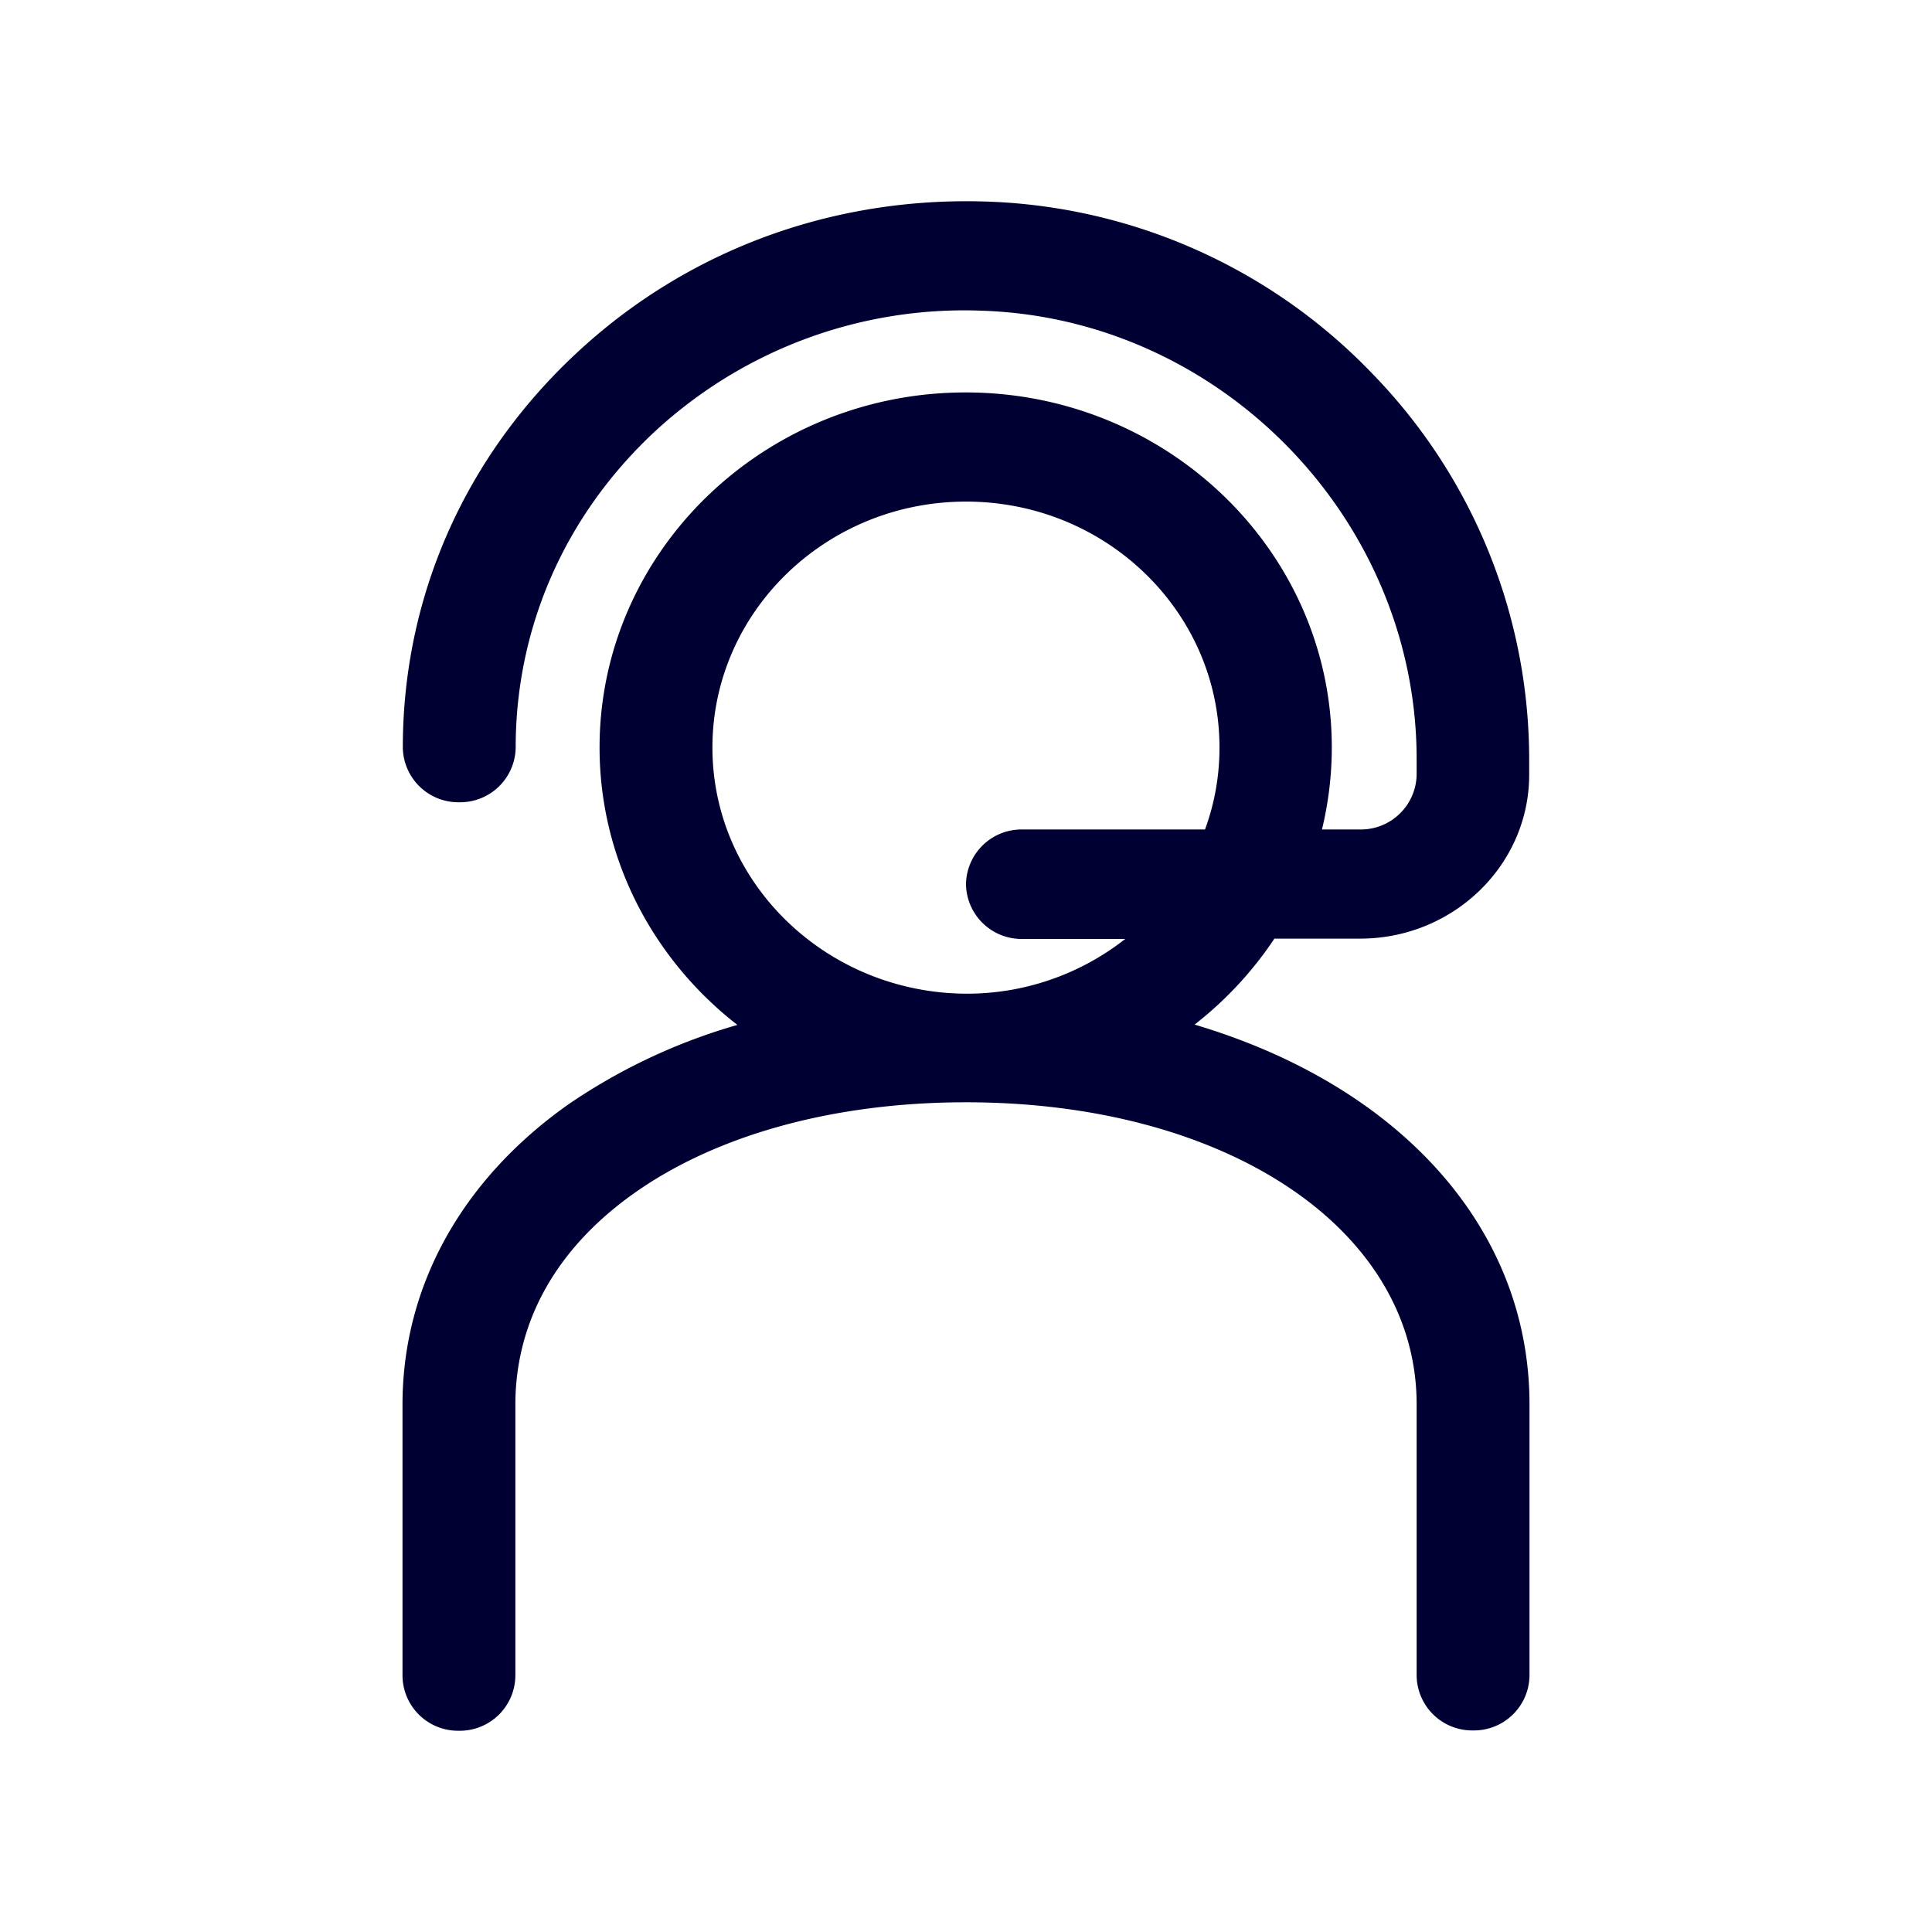 <svg width="24" height="24" fill="none" xmlns="http://www.w3.org/2000/svg"><path d="M16.896 11.66h-1.065c-.27.407-.607.768-.991 1.068 2.519.748 4.16 2.507 4.16 4.718v3.37a.69.69 0 0 1-.701.68.69.69 0 0 1-.701-.68v-3.37c0-2.173-2.355-3.753-5.598-3.753-1.633 0-3.095.402-4.12 1.128-.968.684-1.478 1.596-1.478 2.63v3.369a.69.69 0 0 1-.7.68.69.69 0 0 1-.702-.68v-3.37c0-1.463.729-2.785 2.049-3.723a7.247 7.247 0 0 1 2.111-.995c-1.042-.81-1.712-2.056-1.712-3.446 0-2.432 2.041-4.411 4.548-4.411s4.548 1.98 4.548 4.41c0 .35-.043.692-.122 1.019h.474a.693.693 0 0 0 .702-.68V9.43c0-2.967-2.417-5.467-5.39-5.57a5.657 5.657 0 0 0-4.094 1.52c-1.1 1.034-1.708 2.42-1.708 3.906a.69.69 0 0 1-.7.68.69.69 0 0 1-.702-.68c0-1.858.76-3.59 2.139-4.882 1.375-1.292 3.192-1.964 5.112-1.9a6.954 6.954 0 0 1 4.798 2.143 6.874 6.874 0 0 1 1.943 4.783v.194c0 1.124-.944 2.036-2.1 2.036ZM12 6.231c-1.74 0-3.15 1.372-3.15 3.055s1.415 3.05 3.154 3.058a3.18 3.18 0 0 0 1.974-.68h-1.277a.69.69 0 0 1-.701-.68.69.69 0 0 1 .701-.68h2.268c.118-.32.18-.661.18-1.018 0-1.687-1.41-3.055-3.149-3.055Z" fill="#003"/></svg>